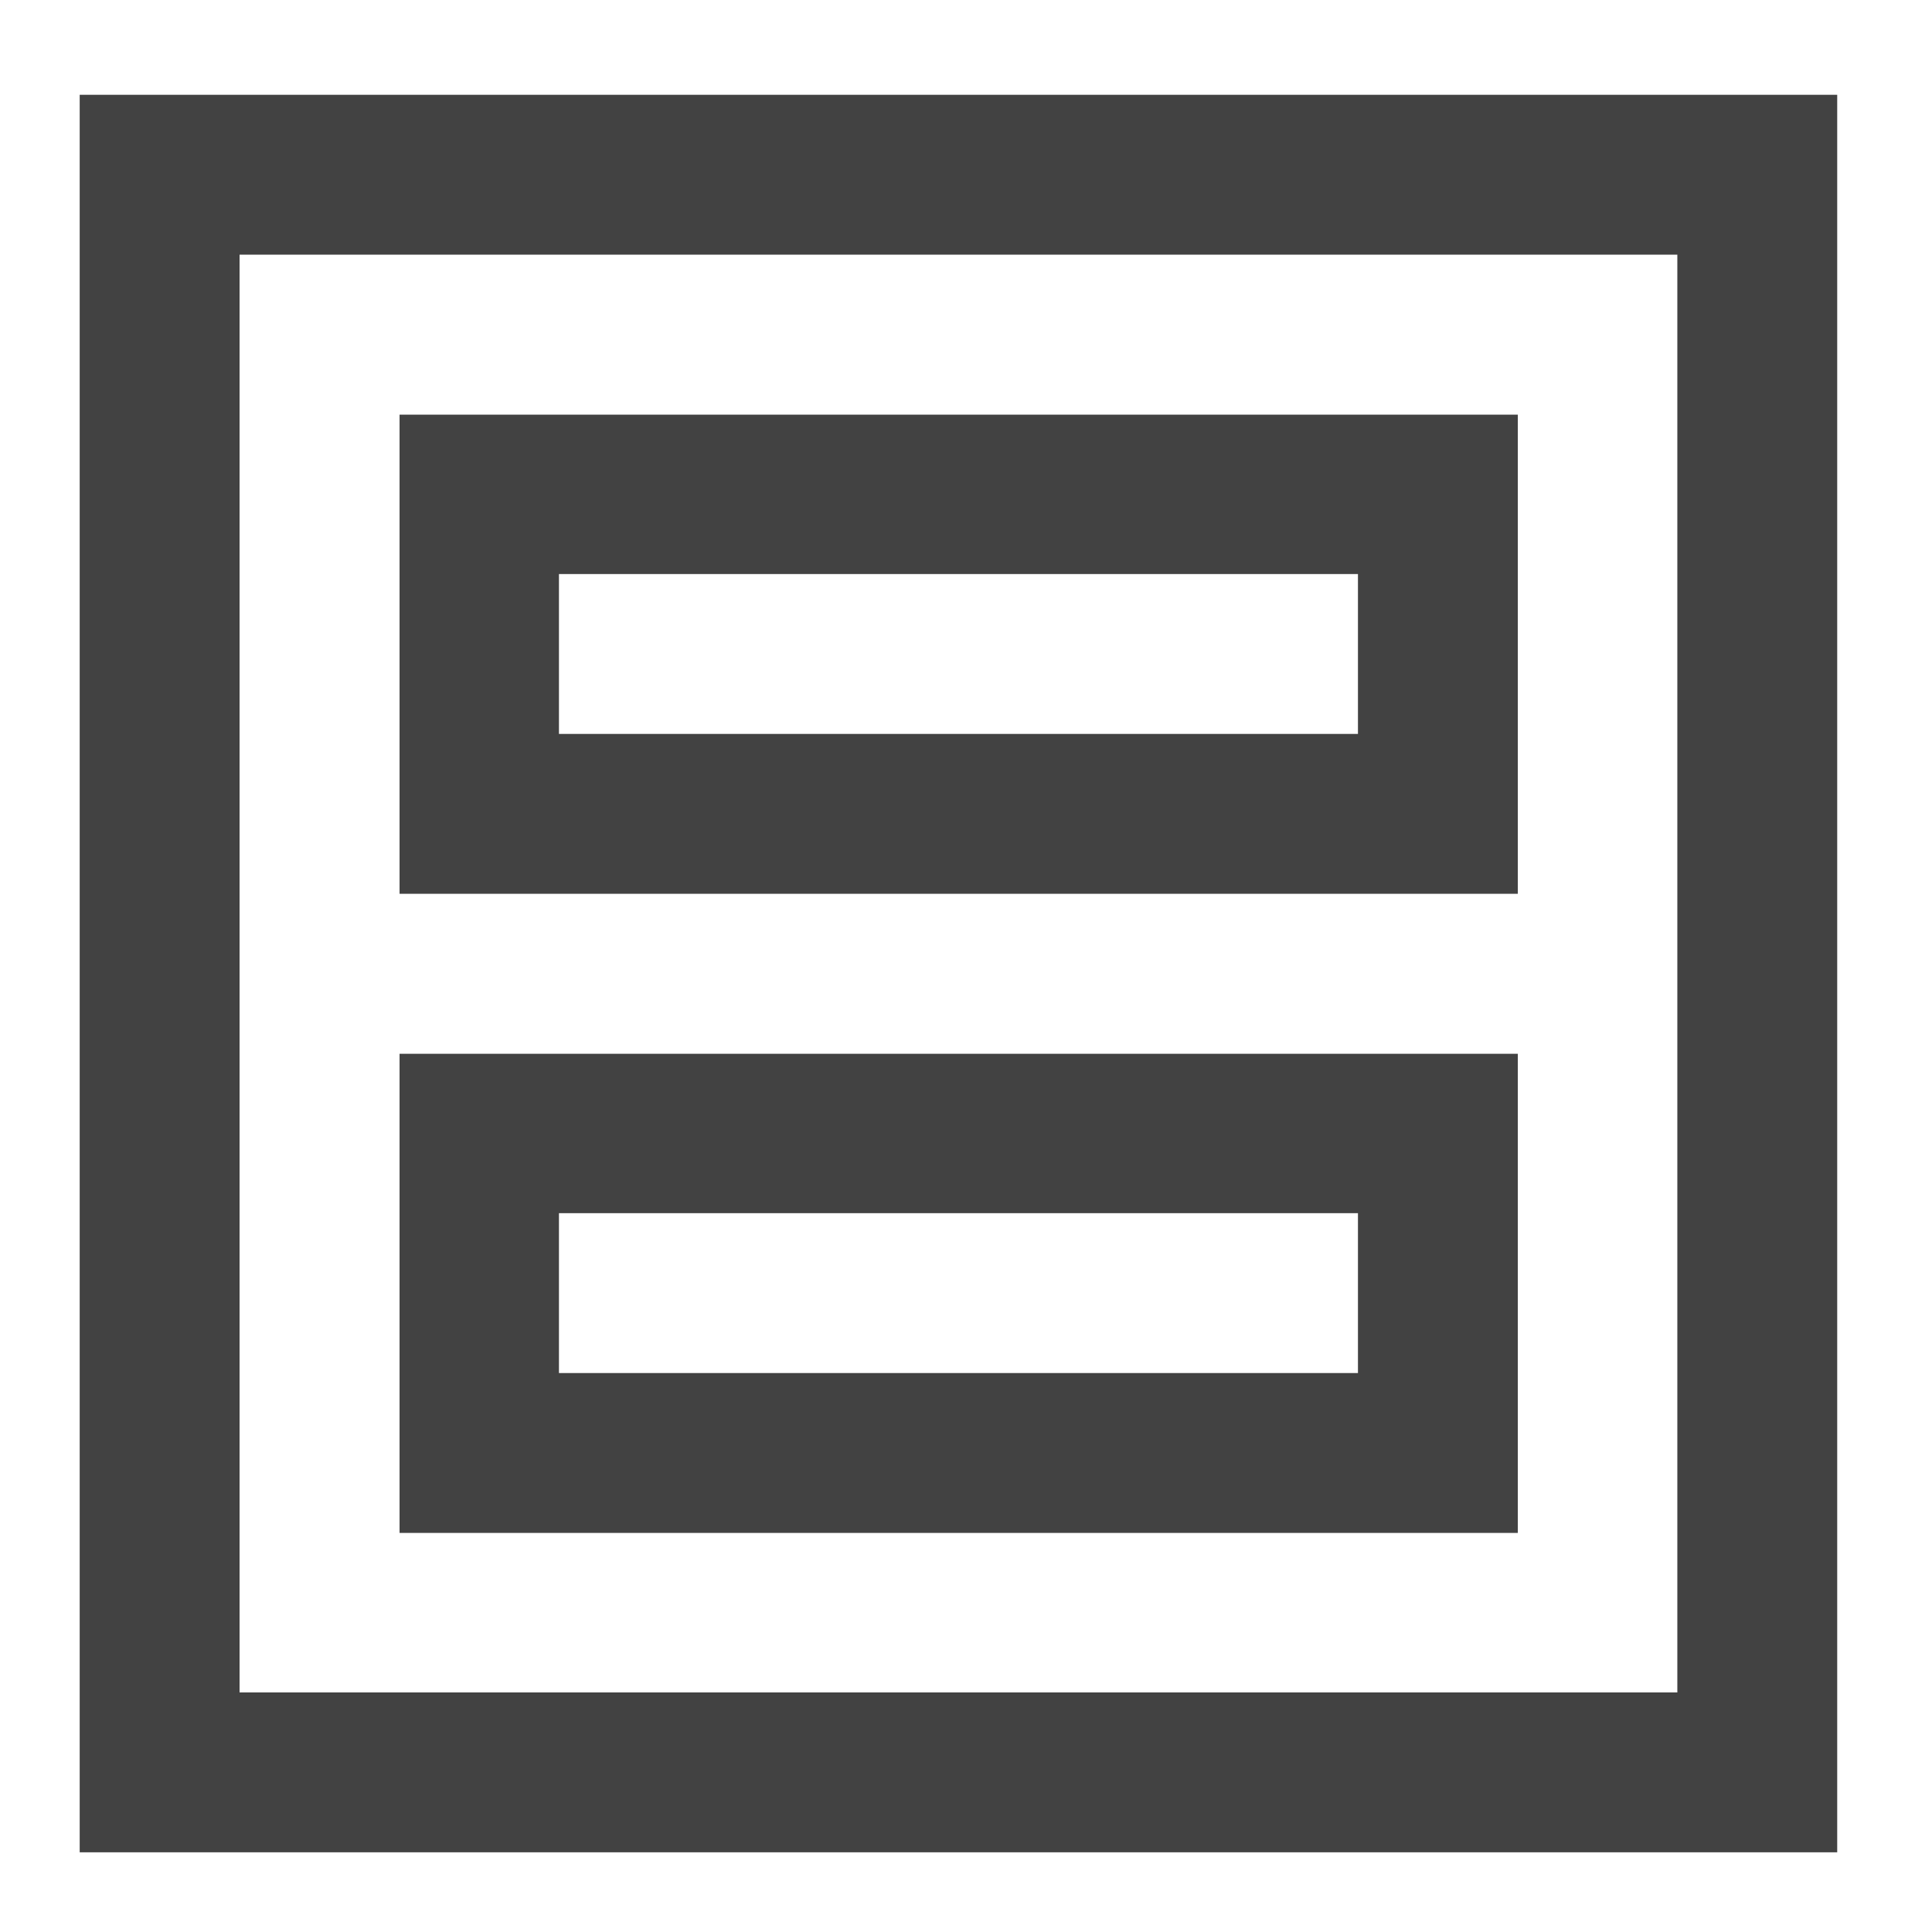 <?xml version="1.0" encoding="UTF-8"?>
<svg xmlns="http://www.w3.org/2000/svg" xmlns:xlink="http://www.w3.org/1999/xlink" width="16pt" height="16pt" viewBox="0 0 16 16" version="1.1">
<g id="surface1">
<path style=" stroke:none;fill-rule:nonzero;fill:rgb(25.882%,25.882%,25.882%);fill-opacity:1;" d="M 0.66 0.785 L 0.66 15.34 L 15.215 15.34 L 15.215 0.785 Z M 1.984 2.109 L 13.891 2.109 L 13.891 14.016 L 1.984 14.016 Z M 1.984 2.109 "/>
<path style=" stroke:none;fill-rule:nonzero;fill:rgb(25.882%,25.882%,25.882%);fill-opacity:1;" d="M 12.57 8.727 L 3.309 8.727 L 3.309 12.695 L 12.57 12.695 Z M 11.246 10.047 L 11.246 11.371 L 4.629 11.371 L 4.629 10.047 Z M 11.246 10.047 "/>
<path style=" stroke:none;fill-rule:nonzero;fill:rgb(25.882%,25.882%,25.882%);fill-opacity:1;" d="M 12.57 3.434 L 3.309 3.434 L 3.309 7.402 L 12.57 7.402 Z M 11.246 4.754 L 11.246 6.078 L 4.629 6.078 L 4.629 4.754 Z M 11.246 4.754 "/>
</g>
</svg>

